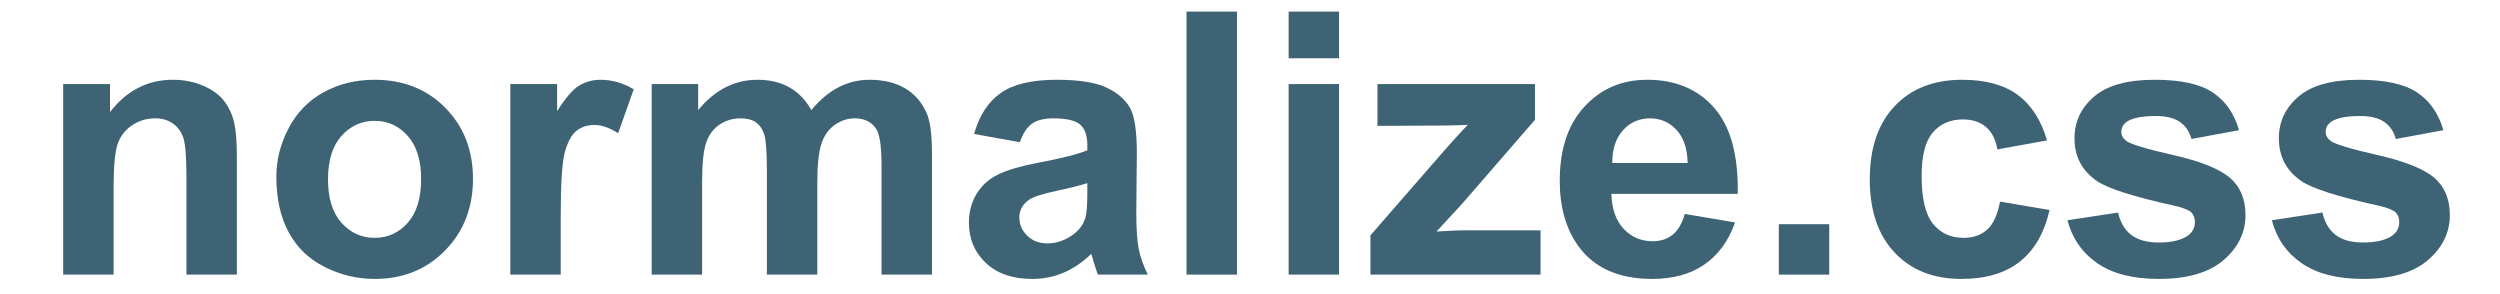 <?xml version="1.0" encoding="utf-8"?>
<!-- Generator: Adobe Illustrator 13.0.0, SVG Export Plug-In . SVG Version: 6.00 Build 14948)  -->
<!DOCTYPE svg PUBLIC "-//W3C//DTD SVG 1.1//EN" "http://www.w3.org/Graphics/SVG/1.1/DTD/svg11.dtd">
<svg version="1.1" id="Layer_1" xmlns="http://www.w3.org/2000/svg" xmlns:xlink="http://www.w3.org/1999/xlink" x="0px" y="0px"
	 width="2550px" height="300px" viewBox="0 0 2550 300" enable-background="new 0 0 2550 300" xml:space="preserve">
<g>
	<path fill="#3D6374" d="M241.6,280.115h-51.426v-99.191c0-20.984-1.098-34.558-3.294-40.72
		c-2.196-6.159-5.765-10.949-10.706-14.366c-4.941-3.414-10.889-5.124-17.844-5.124c-8.907,0-16.9,2.442-23.974,7.32
		c-7.078,4.881-11.927,11.347-14.549,19.399c-2.625,8.052-3.935,22.938-3.935,44.654v88.028H64.447V85.758h47.765v28.549
		c16.957-21.961,38.31-32.941,64.054-32.941c11.347,0,21.715,2.044,31.112,6.131c9.394,4.089,16.5,9.305,21.32,15.647
		c4.818,6.345,8.173,13.543,10.066,21.595c1.89,8.053,2.836,19.582,2.836,34.589V280.115z"/>
	<path fill="#3D6374" d="M281.862,180.191c0-17.08,4.209-33.611,12.627-49.596c8.418-15.982,20.343-28.184,35.779-36.602
		c15.433-8.418,32.667-12.627,51.7-12.627c29.401,0,53.499,9.548,72.289,28.641c18.787,19.096,28.183,43.222,28.183,72.381
		c0,29.404-9.488,53.776-28.458,73.112c-18.973,19.339-42.855,29.007-71.648,29.007c-17.814,0-34.803-4.026-50.968-12.079
		c-16.167-8.052-28.458-19.855-36.876-35.412C286.071,221.46,281.862,202.519,281.862,180.191z M334.569,182.937
		c0,19.278,4.575,34.04,13.726,44.288c9.15,10.249,20.434,15.373,33.857,15.373c13.419,0,24.675-5.124,33.765-15.373
		c9.087-10.248,13.634-25.133,13.634-44.654c0-19.033-4.547-33.674-13.634-43.922c-9.09-10.249-20.346-15.373-33.765-15.373
		c-13.423,0-24.707,5.124-33.857,15.373S334.569,163.66,334.569,182.937z"/>
	<path fill="#3D6374" d="M571.933,280.115h-51.426V85.758h47.765v27.634c8.173-13.054,15.524-21.655,22.053-25.804
		c6.525-4.146,13.938-6.222,22.236-6.222c11.713,0,22.997,3.234,33.857,9.699l-15.922,44.837c-8.665-5.61-16.717-8.418-24.157-8.418
		c-7.2,0-13.3,1.985-18.301,5.948c-5.004,3.966-8.939,11.135-11.804,21.503c-2.868,10.372-4.3,32.09-4.3,65.152V280.115z"/>
	<path fill="#3D6374" d="M664.719,85.758h47.4v26.537c16.957-20.617,37.151-30.929,60.576-30.929
		c12.445,0,23.242,2.562,32.393,7.686c9.15,5.125,16.654,12.874,22.51,23.243c8.539-10.369,17.752-18.118,27.635-23.243
		c9.882-5.124,20.434-7.686,31.661-7.686c14.274,0,26.353,2.899,36.236,8.693c9.882,5.796,17.263,14.306,22.144,25.53
		c3.537,8.298,5.307,21.718,5.307,40.263v124.264h-51.426V169.027c0-19.276-1.77-31.72-5.307-37.333
		c-4.758-7.32-12.079-10.98-21.961-10.98c-7.201,0-13.972,2.196-20.314,6.588c-6.345,4.392-10.92,10.829-13.726,19.307
		c-2.808,8.481-4.209,21.87-4.209,40.17v93.336h-51.426V173.604c0-18.91-0.915-31.112-2.745-36.603s-4.667-9.577-8.51-12.262
		c-3.843-2.682-9.059-4.026-15.647-4.026c-7.932,0-15.069,2.136-21.412,6.405c-6.345,4.272-10.889,10.432-13.634,18.484
		c-2.745,8.052-4.118,21.412-4.118,40.079v94.434h-51.426V85.758z"/>
	<path fill="#3D6374" d="M1040.255,145.054l-46.667-8.419c5.245-18.787,14.275-32.696,27.085-41.726
		c12.811-9.027,31.844-13.542,57.099-13.542c22.936,0,40.016,2.716,51.243,8.144c11.224,5.431,19.125,12.325,23.7,20.68
		c4.575,8.358,6.863,23.7,6.863,46.027l-0.549,60.027c0,17.083,0.824,29.68,2.471,37.791c1.647,8.116,4.727,16.809,9.242,26.08
		h-50.876c-1.344-3.414-2.991-8.479-4.941-15.19c-0.855-3.048-1.464-5.062-1.83-6.039c-8.784,8.542-18.181,14.946-28.184,19.216
		c-10.005,4.27-20.68,6.405-32.026,6.405c-20.011,0-35.779-5.427-47.308-16.288c-11.53-10.857-17.294-24.583-17.294-41.177
		c0-10.98,2.622-20.771,7.869-29.373c5.245-8.602,12.596-15.19,22.053-19.765c9.454-4.576,23.088-8.57,40.903-11.988
		c24.034-4.512,40.688-8.721,49.961-12.627v-5.125c0-9.882-2.442-16.928-7.32-21.138c-4.881-4.209-14.092-6.313-27.634-6.313
		c-9.15,0-16.288,1.801-21.412,5.398C1047.576,129.712,1043.427,136.026,1040.255,145.054z M1109.067,186.779
		c-6.588,2.197-17.02,4.822-31.294,7.869c-14.275,3.052-23.608,6.04-28,8.969c-6.711,4.758-10.065,10.797-10.065,18.117
		c0,7.201,2.682,13.423,8.052,18.667c5.367,5.247,12.199,7.87,20.497,7.87c9.271,0,18.118-3.049,26.537-9.15
		c6.222-4.636,10.309-10.309,12.262-17.021c1.341-4.392,2.013-12.747,2.013-25.072V186.779z"/>
	<path fill="#3D6374" d="M1210.271,280.115V11.822h51.426v268.293H1210.271z"/>
	<path fill="#3D6374" d="M1314.404,59.405V11.822h51.426v47.583H1314.404z M1314.404,280.115V85.758h51.426v194.357H1314.404z"/>
	<path fill="#3D6374" d="M1397.856,280.115v-40.08l72.838-83.635c11.955-13.663,20.8-23.363,26.536-29.099
		c-5.979,0.366-13.849,0.612-23.608,0.732l-68.629,0.366V85.758h160.683v36.419l-74.302,85.649l-26.17,28.366
		c14.274-0.853,23.119-1.281,26.536-1.281h79.609v45.204H1397.856z"/>
	<path fill="#3D6374" d="M1718.489,218.258l51.243,8.602c-6.588,18.789-16.991,33.096-31.203,42.916
		c-14.215,9.822-31.998,14.731-53.348,14.731c-33.797,0-58.809-11.04-75.034-33.124c-12.811-17.689-19.216-40.018-19.216-66.982
		c0-32.209,8.419-57.434,25.256-75.674c16.837-18.238,38.126-27.36,63.87-27.36c28.915,0,51.729,9.548,68.445,28.641
		c16.714,19.096,24.707,48.347,23.975,87.753h-128.839c0.366,15.254,4.513,27.117,12.444,35.596
		c7.93,8.481,17.813,12.719,29.647,12.719c8.053,0,14.824-2.195,20.314-6.588S1715.682,228.02,1718.489,218.258z M1721.418,166.283
		c-0.366-14.885-4.209-26.2-11.53-33.949c-7.32-7.747-16.228-11.621-26.719-11.621c-11.227,0-20.497,4.089-27.817,12.261
		c-7.32,8.176-10.921,19.279-10.798,33.309H1721.418z"/>
	<path fill="#3D6374" d="M1814.387,280.115v-51.426h51.426v51.426H1814.387z"/>
	<path fill="#3D6374" d="M2087.986,143.223l-50.693,9.151c-1.71-10.126-5.582-17.752-11.621-22.876
		c-6.039-5.124-13.88-7.687-23.517-7.687c-12.811,0-23.031,4.424-30.654,13.269c-7.626,8.847-11.438,23.639-11.438,44.379
		c0,23.06,3.872,39.348,11.621,48.863c7.747,9.518,18.147,14.275,31.203,14.275c9.76,0,17.752-2.773,23.975-8.326
		c6.223-5.551,10.614-15.1,13.177-28.642l50.511,8.601c-5.247,23.184-15.313,40.691-30.196,52.524
		c-14.887,11.836-34.835,17.752-59.845,17.752c-28.429,0-51.091-8.968-67.988-26.902c-16.899-17.935-25.347-42.761-25.347-74.485
		c0-32.086,8.479-57.067,25.438-74.942c16.957-17.872,39.896-26.811,68.812-26.811c23.669,0,42.487,5.096,56.459,15.281
		C2071.851,106.836,2081.885,122.36,2087.986,143.223z"/>
	<path fill="#3D6374" d="M2108.85,224.662l51.609-7.869c2.196,10.006,6.648,17.601,13.359,22.785
		c6.709,5.188,16.104,7.777,28.184,7.777c13.297,0,23.303-2.438,30.014-7.32c4.513-3.414,6.771-7.989,6.771-13.725
		c0-3.904-1.222-7.139-3.66-9.7c-2.563-2.439-8.299-4.695-17.203-6.771c-41.483-9.15-67.776-17.506-78.877-25.072
		c-15.373-10.491-23.06-25.072-23.06-43.739c0-16.837,6.648-30.989,19.948-42.458c13.297-11.467,33.917-17.203,61.857-17.203
		c26.597,0,46.361,4.332,59.295,12.994c12.931,8.664,21.838,21.475,26.72,38.432l-48.498,8.967
		c-2.076-7.563-6.011-13.36-11.804-17.386c-5.797-4.026-14.063-6.04-24.798-6.04c-13.543,0-23.242,1.893-29.099,5.673
		c-3.906,2.685-5.856,6.162-5.856,10.432c0,3.66,1.707,6.771,5.124,9.333c4.636,3.417,20.648,8.235,48.04,14.458
		c27.389,6.223,46.514,13.849,57.374,22.876c10.734,9.15,16.104,21.901,16.104,38.249c0,17.814-7.443,33.125-22.327,45.936
		c-14.887,12.811-36.908,19.216-66.066,19.216c-26.477,0-47.431-5.367-62.864-16.104
		C2123.702,257.668,2113.608,243.087,2108.85,224.662z"/>
	<path fill="#3D6374" d="M2317.298,224.662l51.609-7.869c2.196,10.006,6.648,17.601,13.359,22.785
		c6.709,5.188,16.104,7.777,28.184,7.777c13.297,0,23.303-2.438,30.014-7.32c4.513-3.414,6.771-7.989,6.771-13.725
		c0-3.904-1.222-7.139-3.66-9.7c-2.563-2.439-8.299-4.695-17.203-6.771c-41.483-9.15-67.776-17.506-78.877-25.072
		c-15.373-10.491-23.06-25.072-23.06-43.739c0-16.837,6.648-30.989,19.948-42.458c13.297-11.467,33.917-17.203,61.857-17.203
		c26.597,0,46.361,4.332,59.295,12.994c12.931,8.664,21.838,21.475,26.72,38.432l-48.498,8.967
		c-2.076-7.563-6.011-13.36-11.804-17.386c-5.797-4.026-14.063-6.04-24.798-6.04c-13.543,0-23.242,1.893-29.099,5.673
		c-3.906,2.685-5.856,6.162-5.856,10.432c0,3.66,1.707,6.771,5.124,9.333c4.636,3.417,20.648,8.235,48.04,14.458
		c27.389,6.223,46.514,13.849,57.374,22.876c10.734,9.15,16.104,21.901,16.104,38.249c0,17.814-7.443,33.125-22.327,45.936
		c-14.887,12.811-36.908,19.216-66.066,19.216c-26.477,0-47.431-5.367-62.864-16.104
		C2332.15,257.668,2322.057,243.087,2317.298,224.662z"/>
</g>
</svg>
